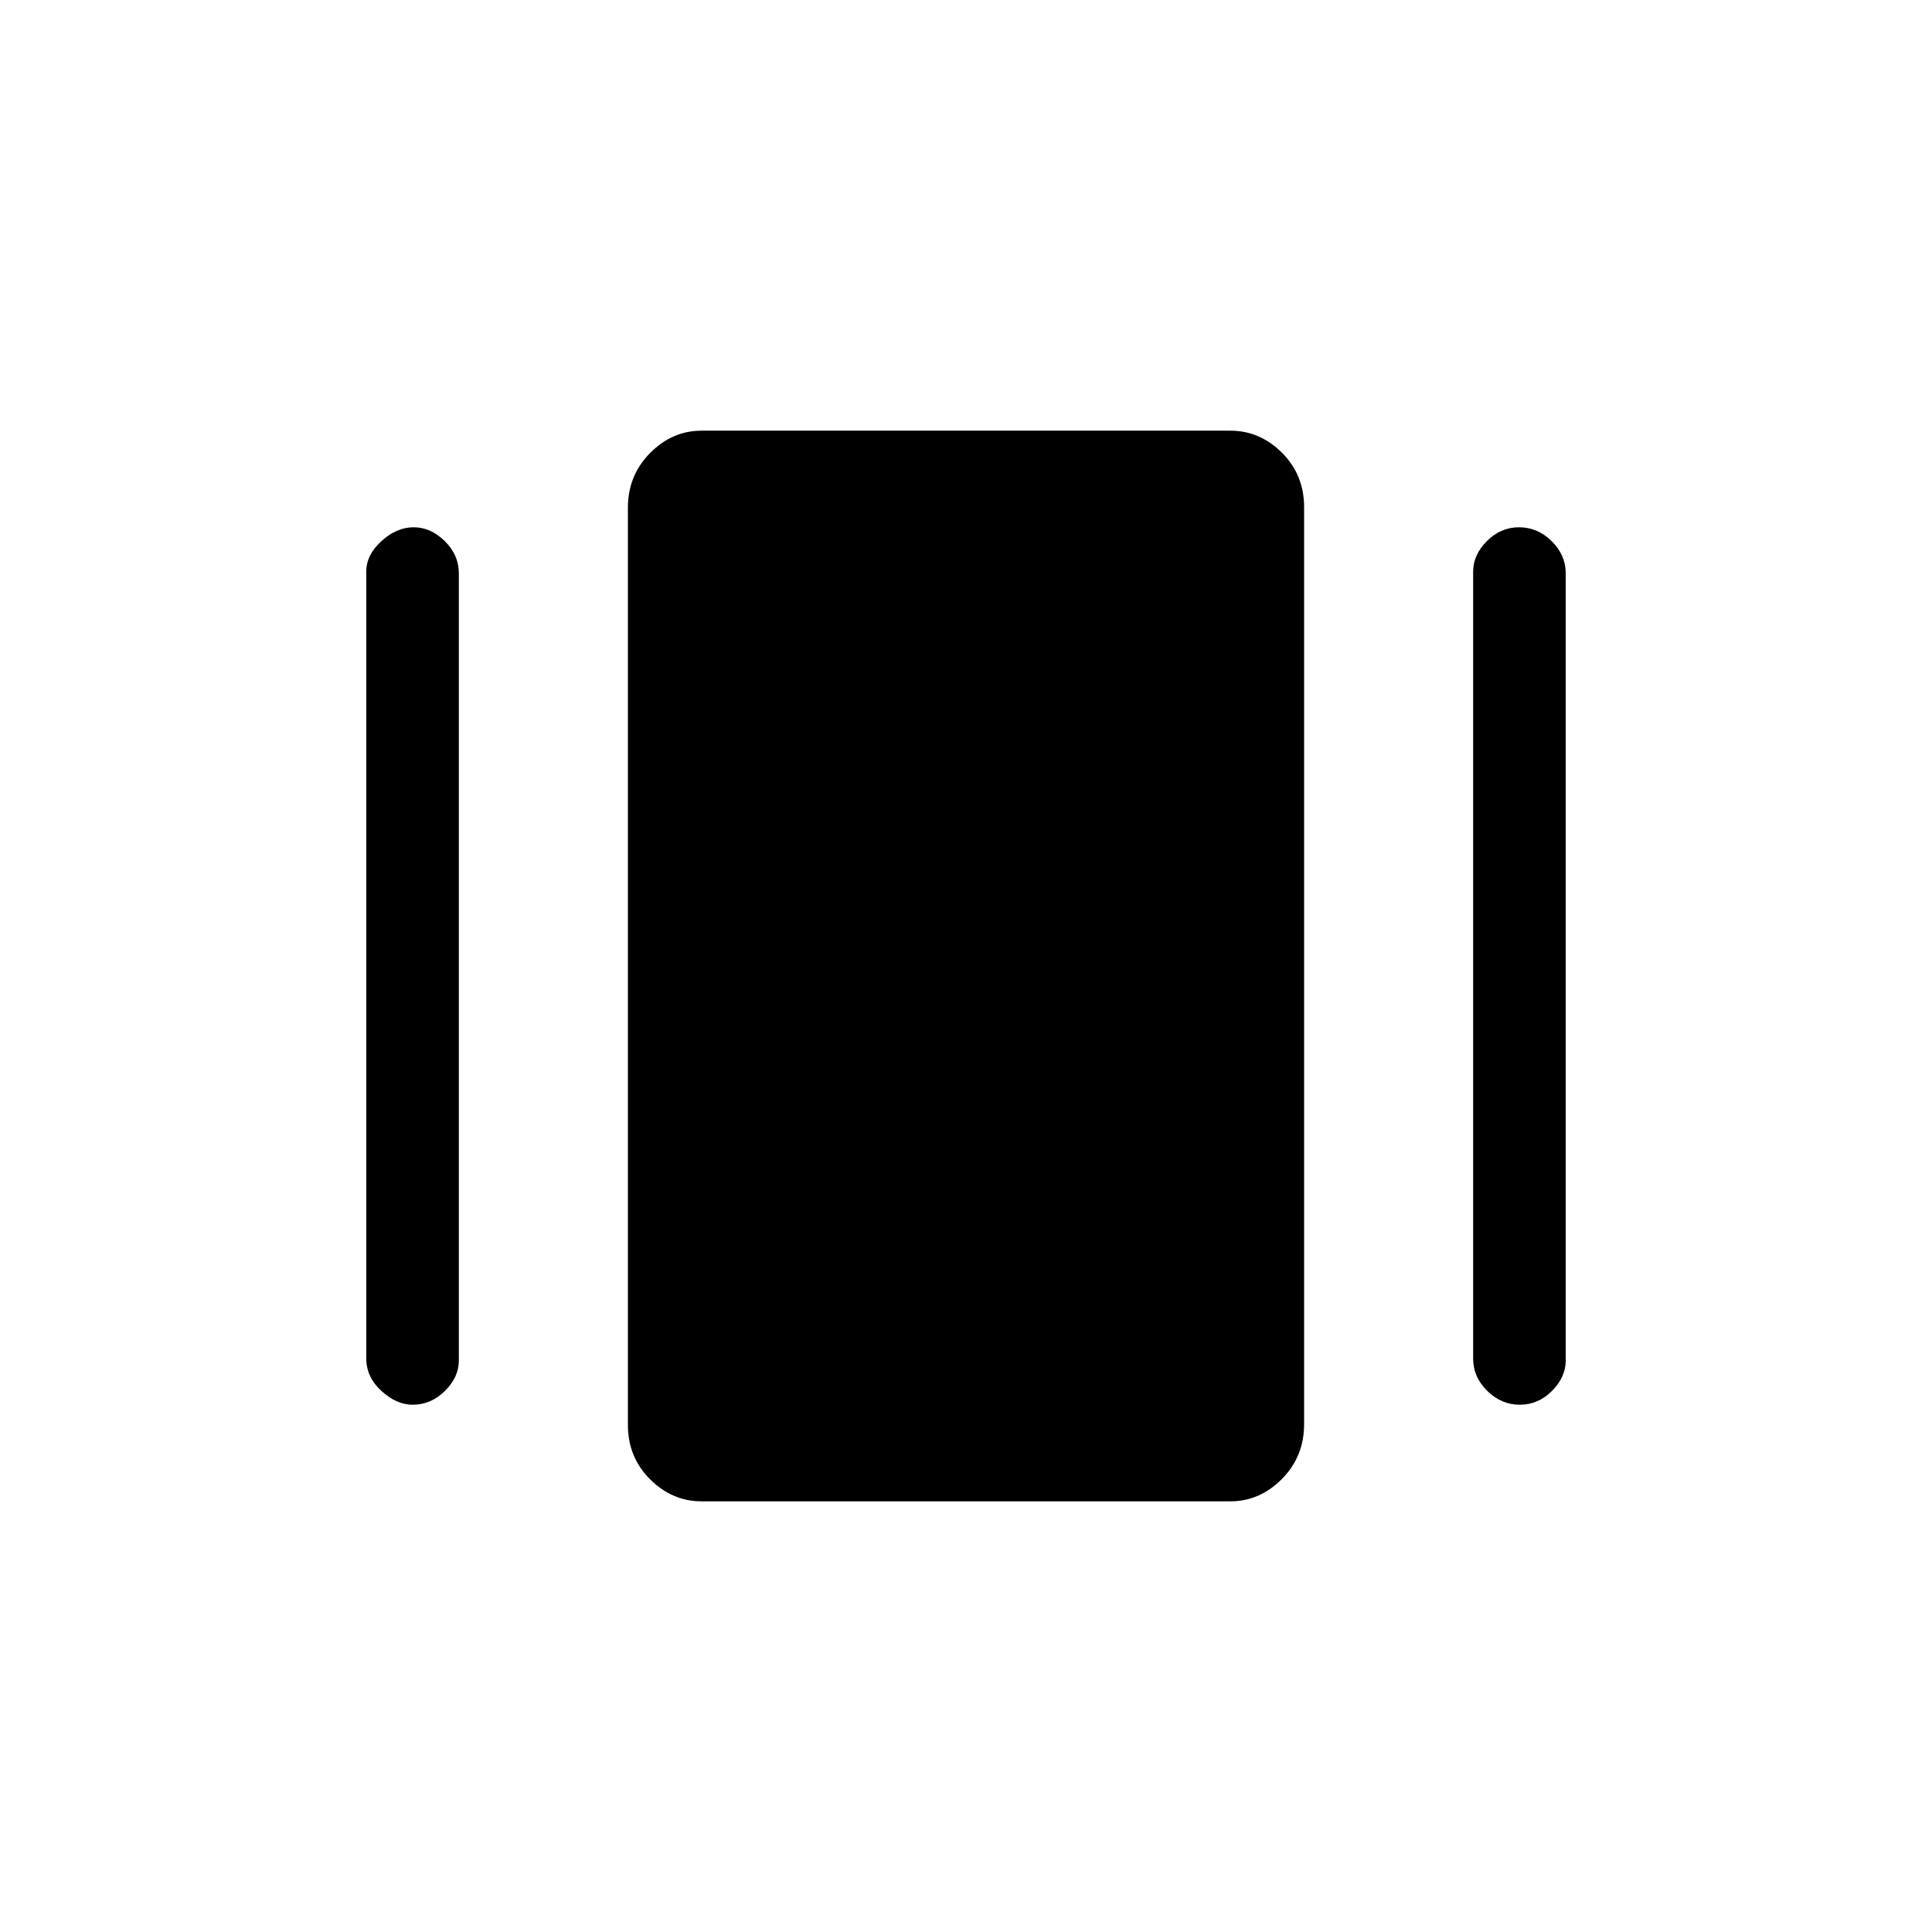 <svg xmlns="http://www.w3.org/2000/svg" height="20" viewBox="0 -960 960 960" width="20"><path d="M348.58-214Q334-214 323-224.97q-11-10.97-11-27.01v-455.73q0-16.04 11.01-27.17Q334.02-746 348.6-746h262.82Q626-746 637-735.03q11 10.97 11 27.01v455.73q0 16.04-11.01 27.16Q625.98-214 611.4-214H348.58ZM182-285v-391q0-8.26 7.54-15.13 7.53-6.87 16-6.87 8.46 0 15.46 6.87 7 6.88 7 16.13v391q0 8.26-6.89 15.13-6.88 6.87-16.15 6.87-7.96 0-15.46-6.88-7.5-6.87-7.5-16.12Zm550 0v-391q0-8.26 6.82-15.13 6.83-6.87 16-6.87 9.18 0 16.18 6.87 7 6.88 7 16.13v391q0 8.26-6.82 15.13-6.83 6.87-16 6.87-9.18 0-16.18-6.88-7-6.87-7-16.12Z"/></svg>